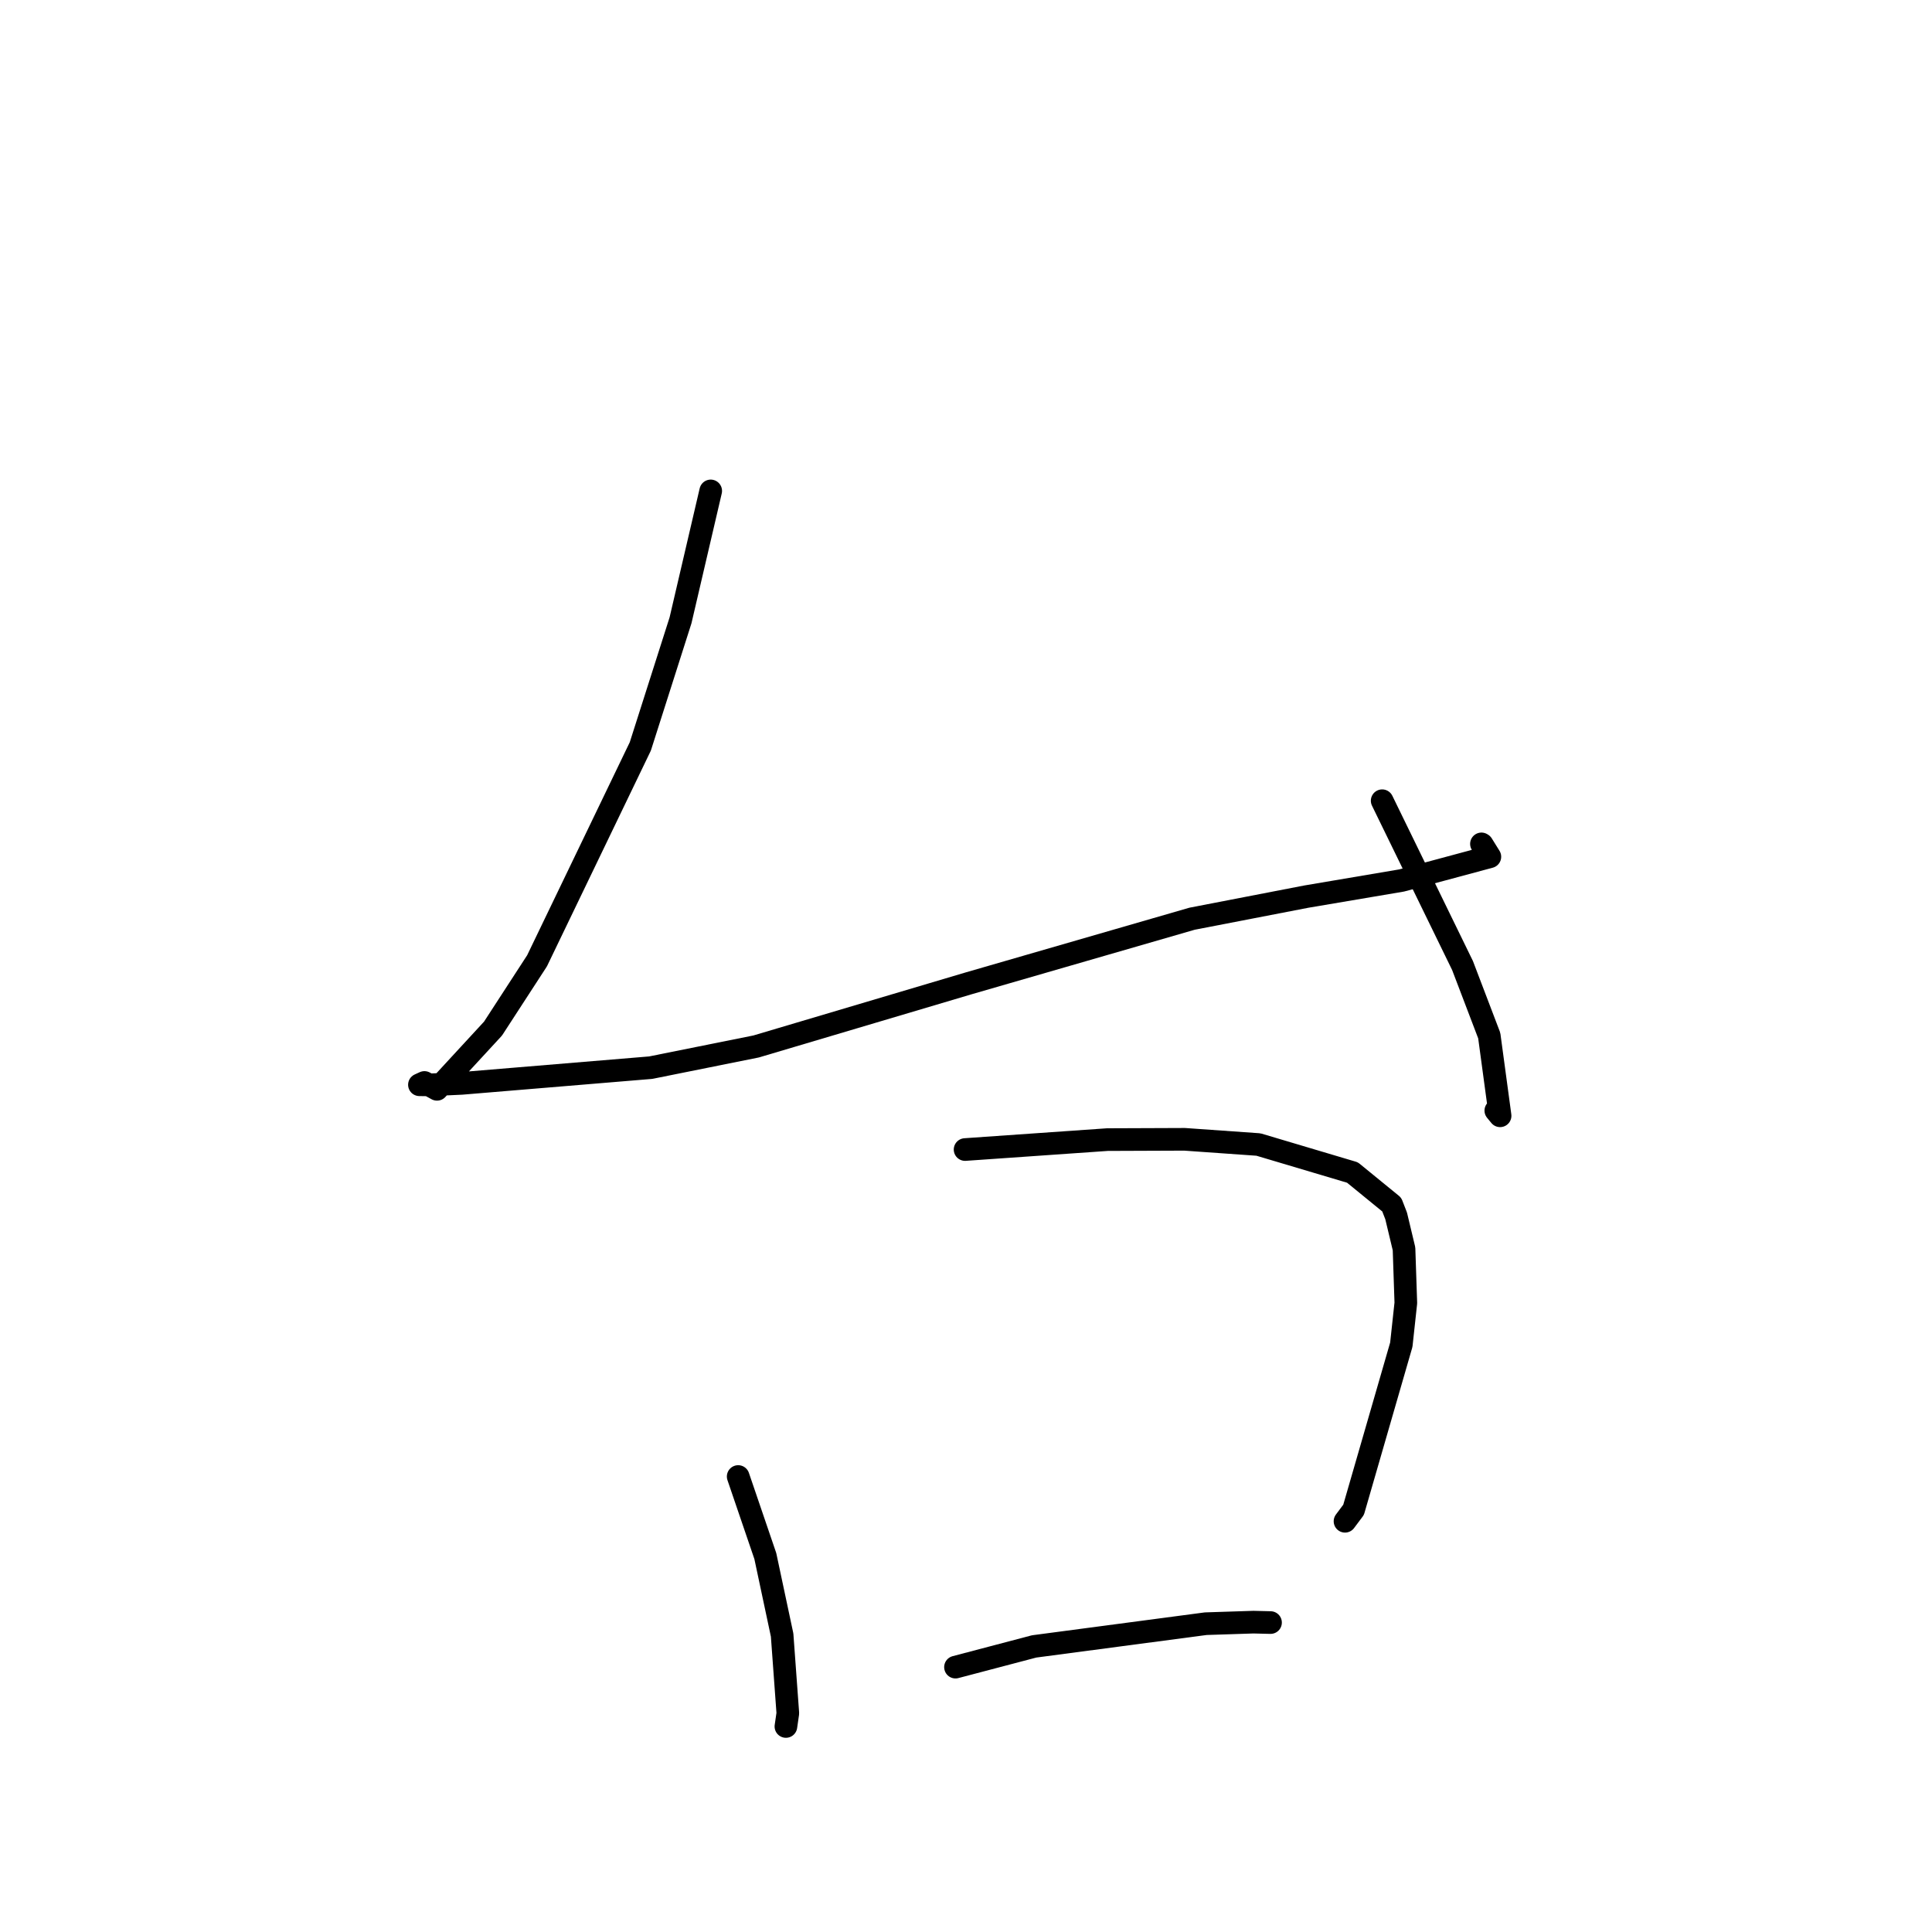<?xml version="1.0" standalone="no"?>
    <svg width="256" height="256" xmlns="http://www.w3.org/2000/svg" version="1.1">
    <polyline stroke="black" stroke-width="3" stroke-linecap="round" fill="transparent" stroke-linejoin="round" points="94.173 65.049 90.174 82.195 84.846 98.902 71.162 127.311 65.326 136.296 57.907 144.341 56.24 143.433 55.787 143.64 55.602 143.724 55.576 143.736 56.854 143.754 61.182 143.552 86.224 141.47 100.192 138.662 128.379 130.29 157.954 121.735 173.074 118.81 185.727 116.667 197.415 113.524 196.39 111.875 196.299 111.819 " />
        <polyline stroke="black" stroke-width="3" stroke-linecap="round" fill="transparent" stroke-linejoin="round" points="183.144 106.1 193.792 127.935 197.332 137.218 198.77 147.849 198.203 147.16 " />
        <polyline stroke="black" stroke-width="3" stroke-linecap="round" fill="transparent" stroke-linejoin="round" points="97.813 195.646 101.409 206.186 103.635 216.647 104.391 227.015 104.138 228.767 " />
        <polyline stroke="black" stroke-width="3" stroke-linecap="round" fill="transparent" stroke-linejoin="round" points="127.878 152.32 146.727 151.004 156.966 150.965 166.753 151.655 179.208 155.363 184.413 159.613 184.995 161.11 186.04 165.475 186.28 172.65 185.681 178.178 179.356 200.058 178.221 201.576 " />
        <polyline stroke="black" stroke-width="3" stroke-linecap="round" fill="transparent" stroke-linejoin="round" points="126.607 220.903 137.027 218.16 159.768 215.148 166.092 214.943 168.319 214.998 168.352 214.998 " />
        </svg>